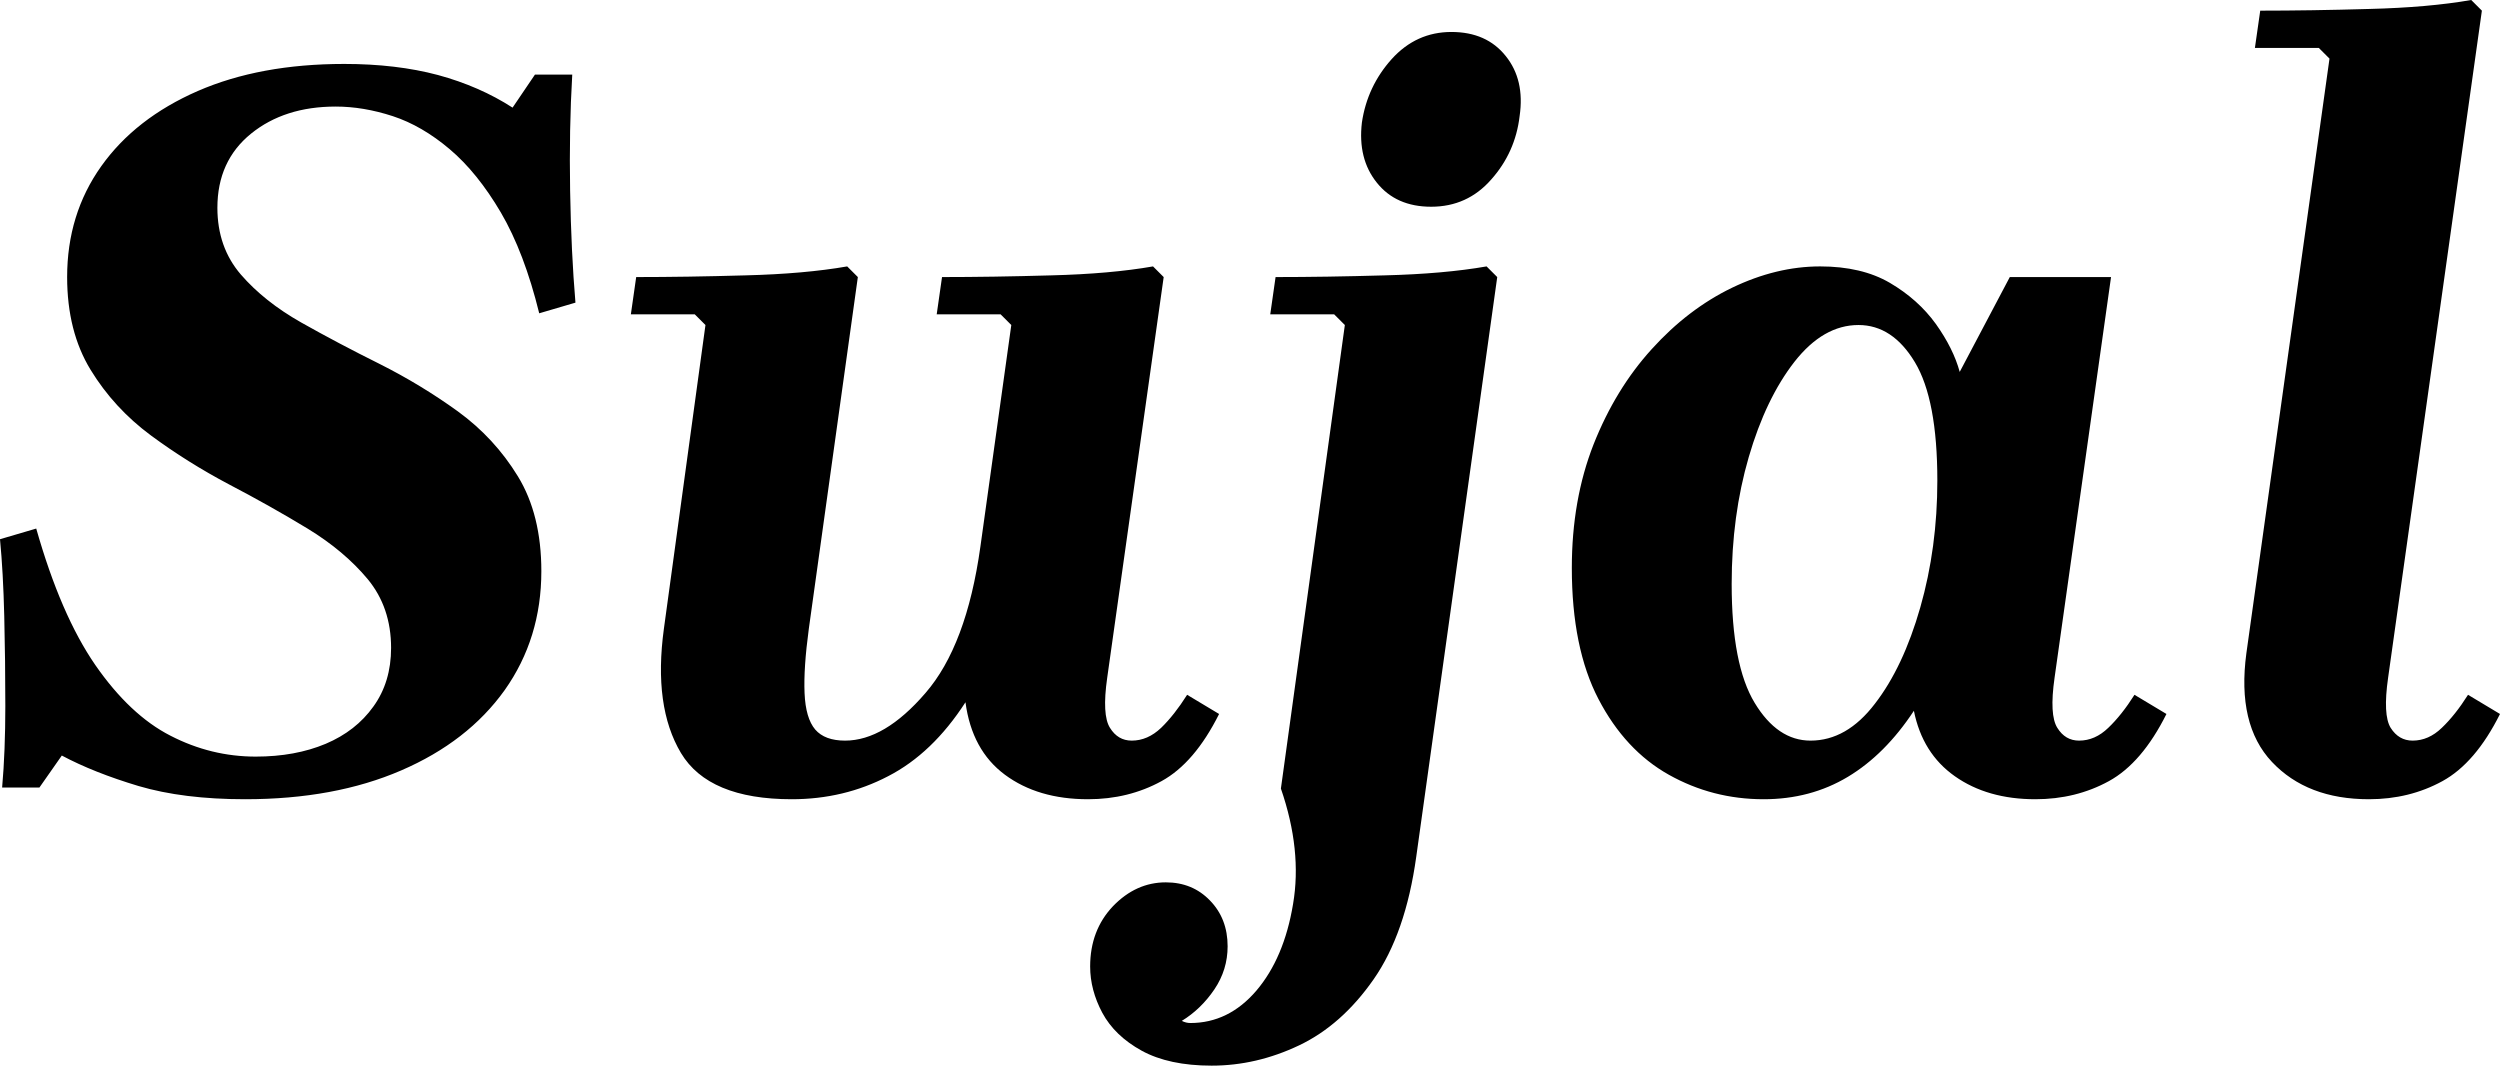 <svg xmlns="http://www.w3.org/2000/svg" viewBox="0 9 117.3 50" data-asc="0.92" width="117.3" height="50"><defs/><g fill="#000000"><g transform="translate(0, 0)"><path d="M10.20 18.75Q10.20 20.60 11.30 21.88Q12.40 23.15 14.13 24.13Q15.85 25.10 17.80 26.07Q19.75 27.05 21.48 28.30Q23.20 29.55 24.30 31.35Q25.40 33.15 25.40 35.80Q25.40 38.95 23.68 41.38Q21.95 43.80 18.82 45.15Q15.70 46.50 11.50 46.50Q8.60 46.50 6.50 45.88Q4.40 45.25 2.90 44.45L1.85 45.95L0.10 45.95Q0.25 44.25 0.25 42.13Q0.25 40 0.20 37.92Q0.15 35.85 0 34.30L1.70 33.80Q2.85 37.85 4.47 40.20Q6.10 42.55 8.00 43.52Q9.90 44.50 12.00 44.50Q13.85 44.50 15.28 43.90Q16.70 43.30 17.52 42.15Q18.35 41 18.35 39.40Q18.35 37.50 17.25 36.17Q16.15 34.85 14.43 33.80Q12.70 32.75 10.75 31.73Q8.80 30.70 7.08 29.43Q5.35 28.15 4.25 26.35Q3.15 24.55 3.15 22Q3.15 19.05 4.75 16.80Q6.35 14.55 9.28 13.27Q12.20 12 16.15 12Q18.60 12 20.55 12.52Q22.50 13.05 24.05 14.05L25.10 12.50L26.85 12.50Q26.70 15.05 26.75 17.95Q26.80 20.85 27 23.20L25.30 23.70Q24.60 20.85 23.50 18.97Q22.40 17.10 21.10 16Q19.80 14.90 18.43 14.45Q17.05 14 15.75 14Q13.35 14 11.78 15.27Q10.20 16.55 10.20 18.75ZM55.70 41.60L57.20 42.50Q56.05 44.80 54.50 45.65Q52.95 46.50 51.05 46.50Q48.70 46.50 47.15 45.35Q45.60 44.20 45.30 41.95Q43.75 44.35 41.67 45.42Q39.60 46.50 37.15 46.50Q33.25 46.50 31.95 44.33Q30.65 42.15 31.15 38.50L33.10 24.25L32.60 23.75L29.60 23.75L29.85 22Q32.20 22 34.98 21.92Q37.75 21.85 39.75 21.50L40.25 22L37.95 38.50Q37.70 40.35 37.75 41.52Q37.80 42.70 38.25 43.23Q38.70 43.75 39.65 43.75Q41.50 43.75 43.42 41.52Q45.35 39.30 46 34.65L47.45 24.25L46.95 23.75L43.95 23.75L44.20 22Q46.55 22 49.33 21.92Q52.10 21.85 54.10 21.50L54.60 22L51.95 40.80Q51.70 42.55 52.08 43.15Q52.45 43.75 53.10 43.75Q53.85 43.75 54.48 43.15Q55.10 42.55 55.70 41.60ZM69.75 21.50L70.25 22L66.45 49.20Q65.95 52.80 64.45 54.95Q62.95 57.10 60.95 58.05Q58.95 59 56.85 59Q54.85 59 53.57 58.30Q52.30 57.60 51.72 56.52Q51.15 55.45 51.15 54.35Q51.15 52.65 52.22 51.52Q53.30 50.40 54.70 50.40Q55.95 50.40 56.77 51.25Q57.60 52.10 57.60 53.40Q57.60 54.50 56.98 55.42Q56.35 56.35 55.45 56.90Q55.65 57 55.85 57Q57.65 57 58.95 55.48Q60.25 53.95 60.67 51.42Q61.10 48.90 60.10 46L63.10 24.25L62.60 23.75L59.60 23.75L59.85 22Q62.20 22 64.97 21.92Q67.75 21.85 69.75 21.50M67.15 18.70Q65.50 18.70 64.60 17.57Q63.70 16.45 63.90 14.75Q64.15 13.05 65.30 11.77Q66.45 10.50 68.10 10.50Q69.75 10.50 70.65 11.63Q71.55 12.75 71.30 14.45Q71.10 16.15 69.97 17.42Q68.85 18.70 67.15 18.70ZM73.75 35.65Q73.75 32.45 74.77 29.85Q75.80 27.25 77.50 25.38Q79.20 23.50 81.27 22.50Q83.35 21.50 85.40 21.50Q87.35 21.50 88.67 22.27Q90 23.05 90.83 24.20Q91.65 25.35 91.95 26.45L94.30 22L99.05 22L96.40 40.80Q96.15 42.55 96.53 43.15Q96.90 43.75 97.55 43.75Q98.30 43.75 98.92 43.15Q99.55 42.55 100.15 41.60L101.65 42.50Q100.50 44.80 98.95 45.65Q97.40 46.50 95.50 46.50Q93.25 46.50 91.72 45.42Q90.20 44.35 89.80 42.35Q88.45 44.40 86.70 45.45Q84.95 46.50 82.75 46.50Q80.35 46.50 78.30 45.35Q76.25 44.20 75 41.80Q73.75 39.40 73.75 35.65M81.25 36.40Q81.25 40.20 82.33 41.98Q83.40 43.75 84.95 43.75Q86.65 43.75 87.97 42.02Q89.30 40.30 90.10 37.50Q90.90 34.70 90.90 31.55Q90.90 27.75 89.85 26Q88.80 24.25 87.20 24.25Q85.55 24.25 84.20 25.97Q82.85 27.70 82.05 30.45Q81.25 33.20 81.25 36.40ZM115.80 41.60L117.30 42.50Q116.15 44.80 114.60 45.65Q113.05 46.50 111.15 46.50Q108.25 46.50 106.60 44.75Q104.95 43 105.40 39.65L109.30 11.75L108.80 11.25L105.80 11.25L106.05 9.50Q108.40 9.50 111.17 9.42Q113.95 9.35 115.95 9L116.45 9.50L112.05 40.80Q111.80 42.55 112.17 43.15Q112.55 43.75 113.20 43.75Q113.95 43.75 114.57 43.15Q115.20 42.55 115.80 41.60Z"/></g></g></svg>